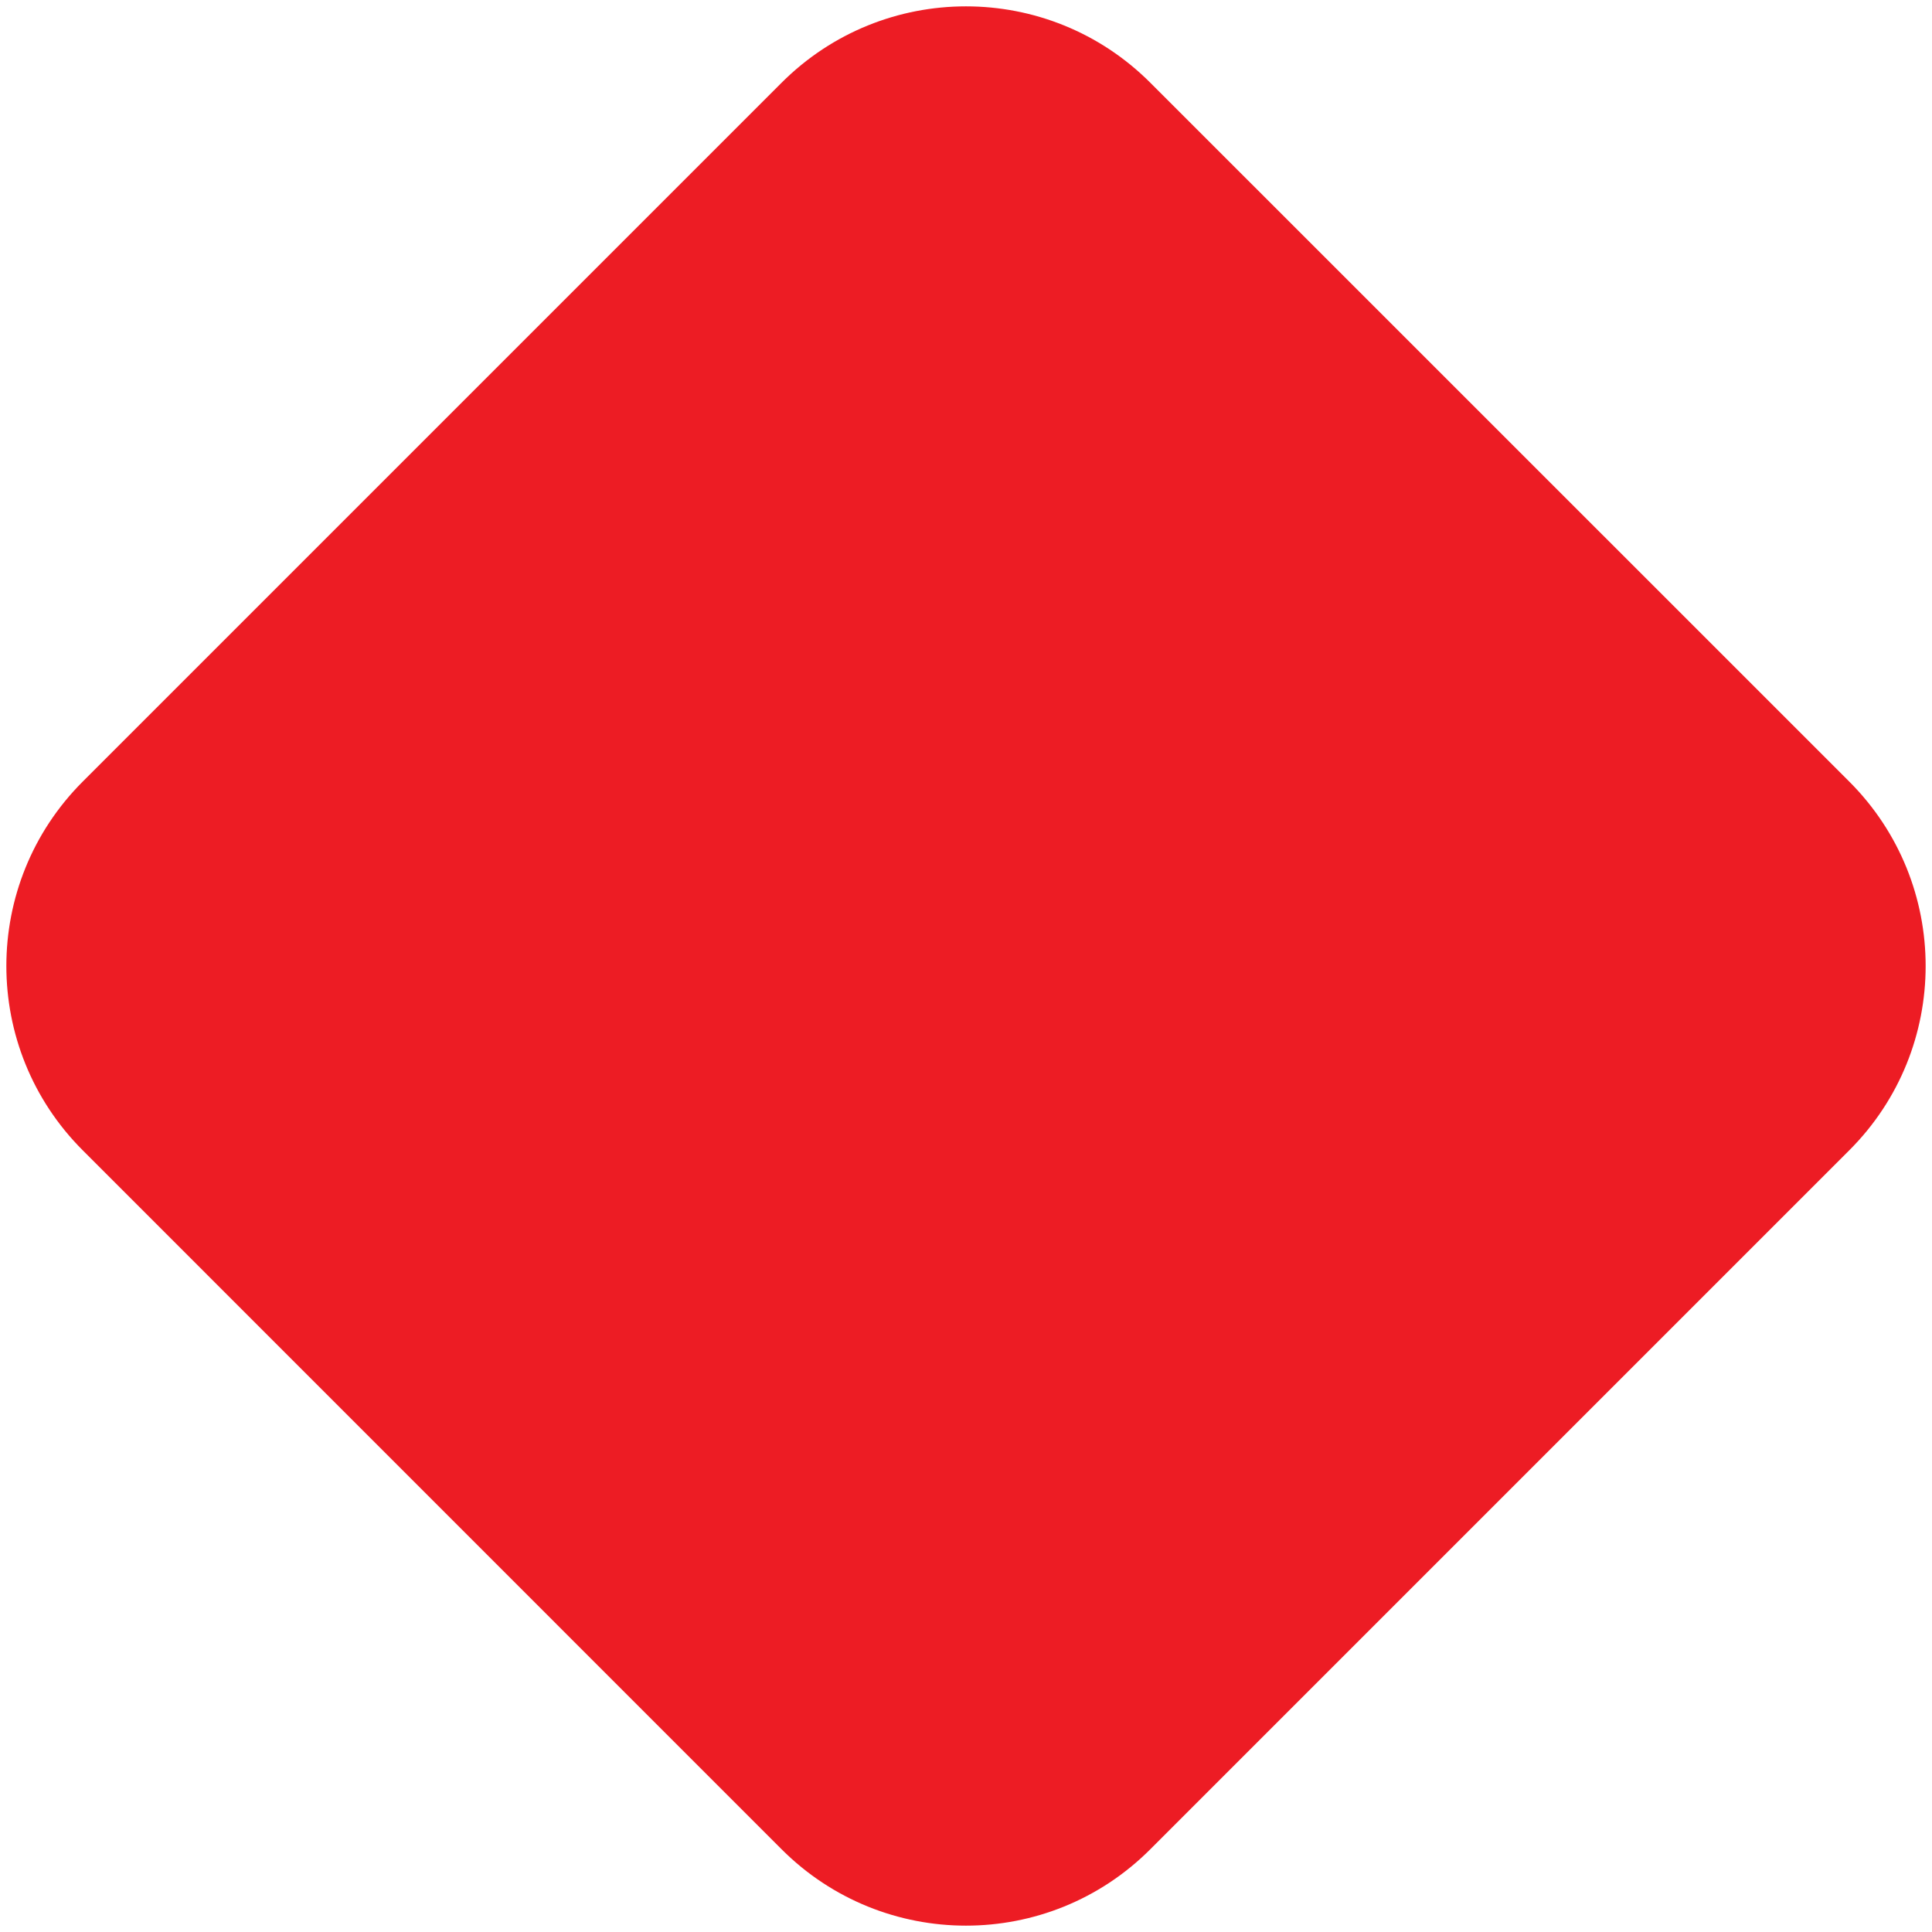 <svg width="19" height="19" viewBox="0 0 19 19" fill="none" xmlns="http://www.w3.org/2000/svg">
<path d="M7.686 0.814C8.688 -0.188 10.312 -0.188 11.313 0.814L18.186 7.686C19.188 8.688 19.188 10.312 18.186 11.313L11.313 18.186C10.312 19.188 8.688 19.188 7.686 18.186L0.814 11.313C-0.188 10.312 -0.188 8.688 0.814 7.686L7.686 0.814Z" fill="#ED1C24"/>
</svg>
